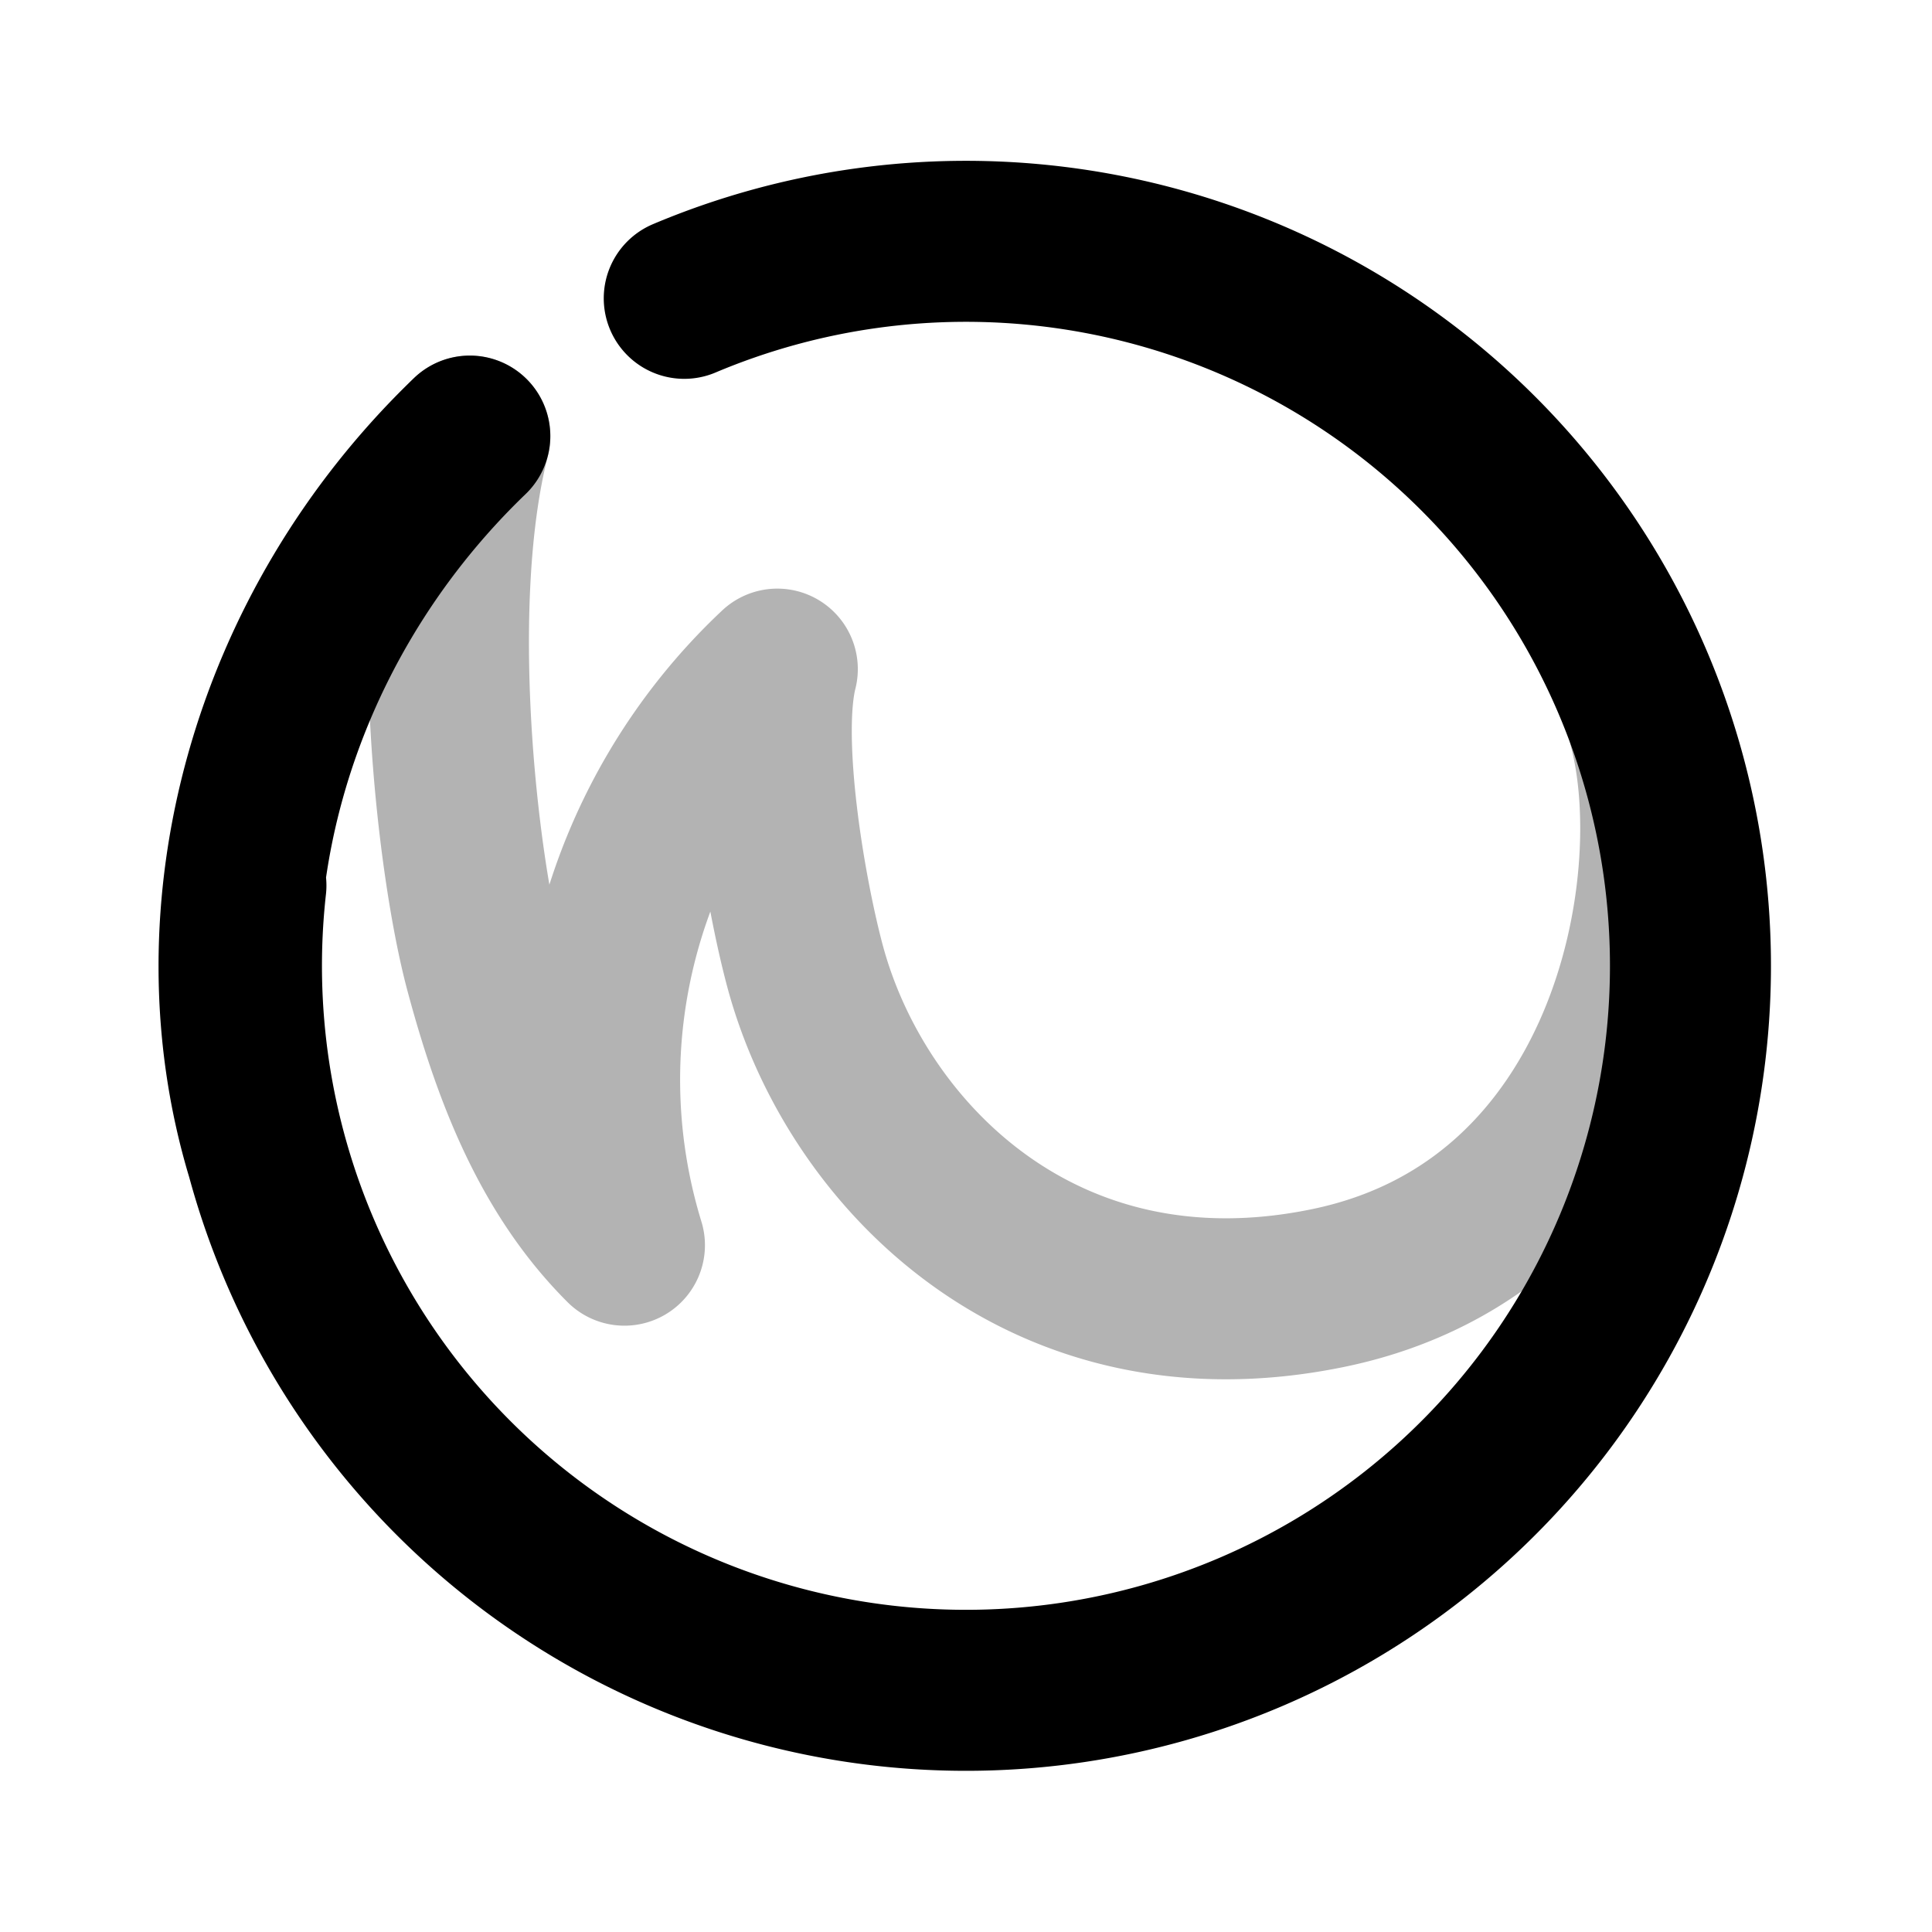 <svg xmlns="http://www.w3.org/2000/svg" width="24" height="24" viewbox="0 0 24 24" fill="none">
    <path stroke="currentColor" stroke-linecap="round" stroke-linejoin="round" stroke-width="2" d="M5.836 5.417c-2.495 2.4-3.433 5.903-2.53 8.912M3.055 11A9 9 0 1 0 8.5 3.706"/>
    <path stroke="currentColor" stroke-linecap="round" stroke-linejoin="round" stroke-width="2" d="M20.485 9.032C21 11 20.25 15.226 16.5 16c-3.549.733-5.876-1.67-6.5-4-.25-.935-.565-2.81-.344-3.688a6.999 6.999 0 0 0-1.899 7.156c-.902-.9-1.376-2.1-1.73-3.42-.353-1.32-.72-4.563-.19-6.63" opacity=".3"/>
</svg>